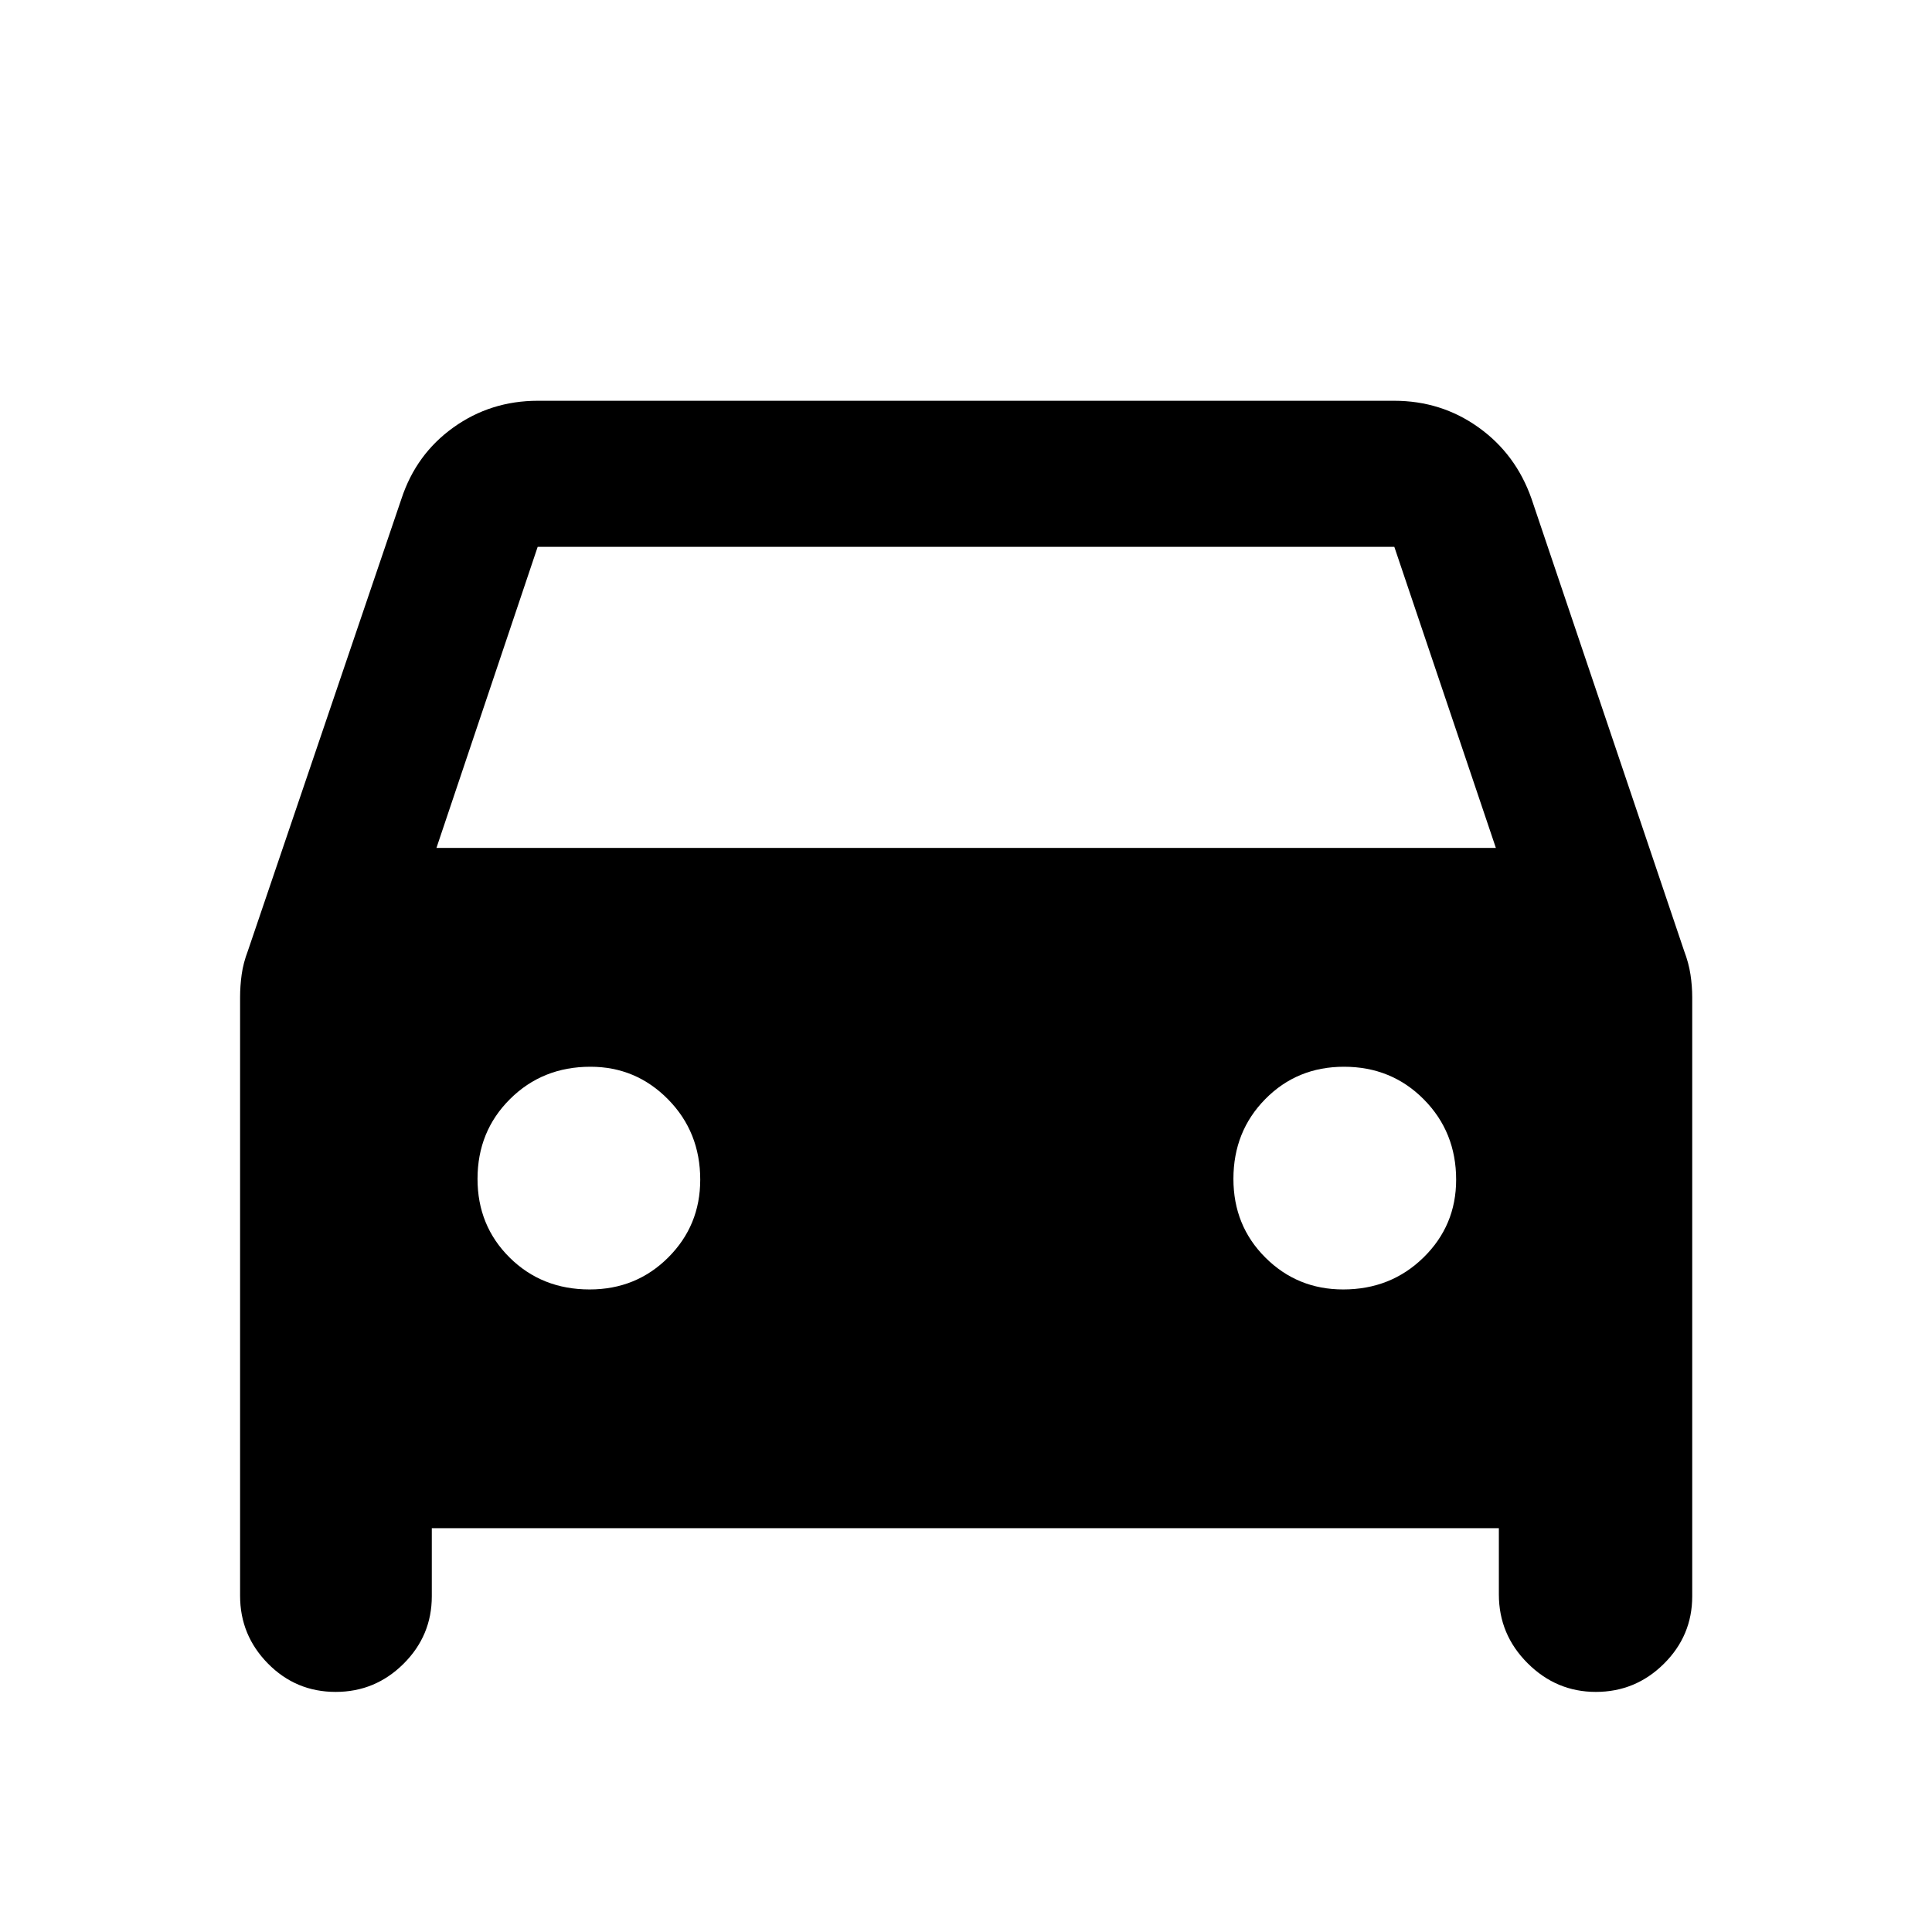 <svg xmlns="http://www.w3.org/2000/svg" height="40" viewBox="0 -960 960 960" width="40"><path d="M214.56-200.64v33.83q0 19.57-14.05 33.54-14.05 13.97-33.73 13.97-19.74 0-33.61-14.06-13.87-14.06-13.87-33.69v-297.38q0-5.63.79-11.35t3.09-11.77l76.29-224.58q7.29-22.21 25.82-35.47 18.52-13.26 41.97-13.26h425.48q23.45 0 41.97 13.26 18.53 13.26 26.31 35.47l75.8 224.58q2.3 6.05 3.17 11.77.87 5.72.87 11.35v297.62q0 19.57-14.09 33.54-14.08 13.97-33.82 13.97-19.62 0-33.89-14.26-14.28-14.25-14.28-34.16v-32.92H214.56Zm2.31-338.03h526.42l-50.46-149.61H267.17l-50.3 149.61ZM293-319.28q23.12 0 39.03-15.88t15.91-38.66q0-23.68-15.96-39.9t-38.59-16.22q-23.83 0-39.97 16.06t-16.14 39.66q0 23.28 15.97 39.11 15.98 15.83 39.75 15.83Zm374.43 0q23.68 0 39.9-15.88t16.22-38.66q0-23.68-16.06-39.9t-39.66-16.22q-23.28 0-39.11 16.06-15.84 16.06-15.84 39.66 0 23.28 15.89 39.11 15.88 15.83 38.66 15.83Z"/></svg>